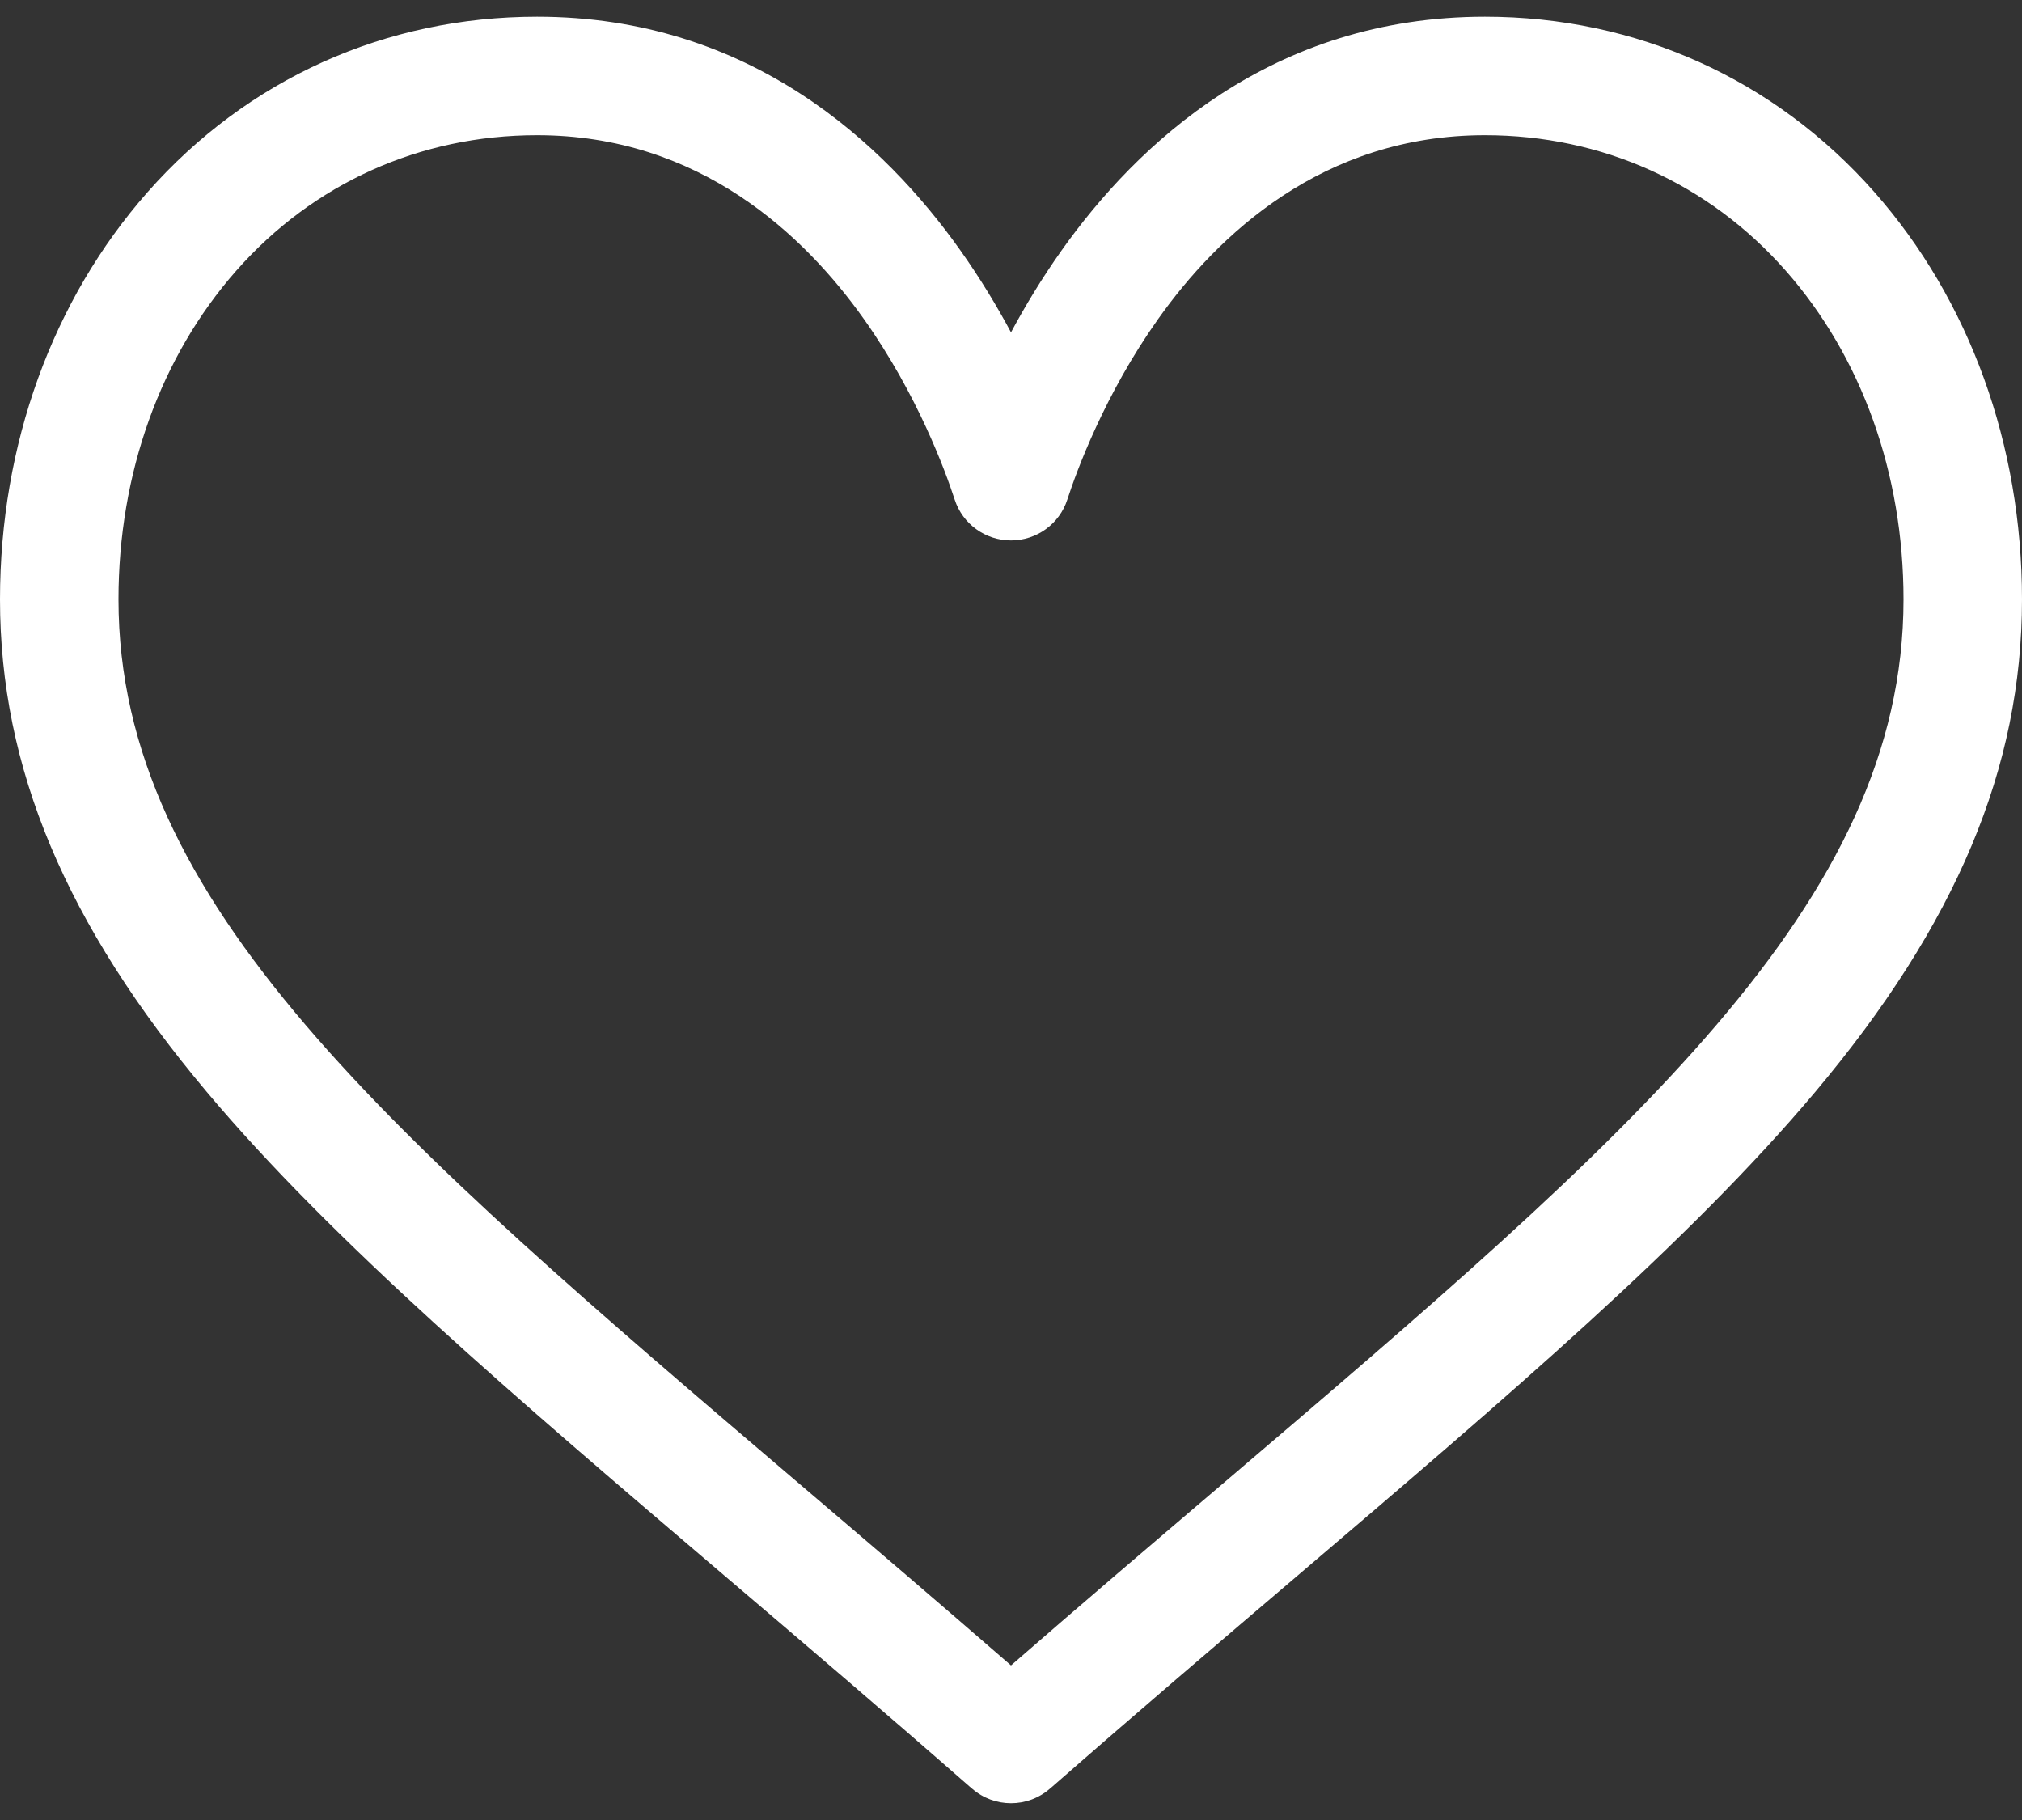<svg width="20" height="18" viewBox="0 0 20 18" fill="none" xmlns="http://www.w3.org/2000/svg">
<rect x="0" y="0" width="20" height="18" fill="#333333" stroke="none"/>
<path d="M18.541 1.901C17.554 0.782 16.186 0.165 14.688 0.165C12.58 0.165 11.246 1.424 10.498 2.48C10.304 2.754 10.139 3.028 10 3.287C9.861 3.028 9.696 2.754 9.502 2.48C8.754 1.424 7.42 0.165 5.312 0.165C3.814 0.165 2.446 0.782 1.459 1.901C0.518 2.969 0 4.399 0 5.928C0 7.592 0.65 9.14 2.045 10.799C3.291 12.281 5.085 13.81 7.162 15.58C7.936 16.239 8.736 16.921 9.588 17.667L9.614 17.689C9.725 17.786 9.862 17.834 10 17.834C10.138 17.834 10.275 17.786 10.386 17.689L10.412 17.667C11.264 16.921 12.064 16.239 12.838 15.58C14.915 13.81 16.709 12.281 17.955 10.799C19.35 9.14 20 7.592 20 5.928C20 4.399 19.482 2.969 18.541 1.901ZM12.078 14.688C11.411 15.256 10.724 15.841 10 16.471C9.276 15.842 8.589 15.256 7.922 14.688C3.857 11.224 1.172 8.936 1.172 5.928C1.172 4.684 1.586 3.529 2.338 2.676C3.099 1.813 4.155 1.337 5.312 1.337C6.919 1.337 7.958 2.327 8.546 3.157C9.074 3.902 9.349 4.653 9.443 4.941C9.521 5.182 9.746 5.345 10 5.345C10.254 5.345 10.479 5.182 10.557 4.941C10.651 4.653 10.926 3.902 11.454 3.157C12.042 2.327 13.081 1.337 14.688 1.337C15.845 1.337 16.901 1.813 17.662 2.676C18.414 3.529 18.828 4.684 18.828 5.928C18.828 8.936 16.143 11.224 12.078 14.688Z" fill="white"/>
</svg>
